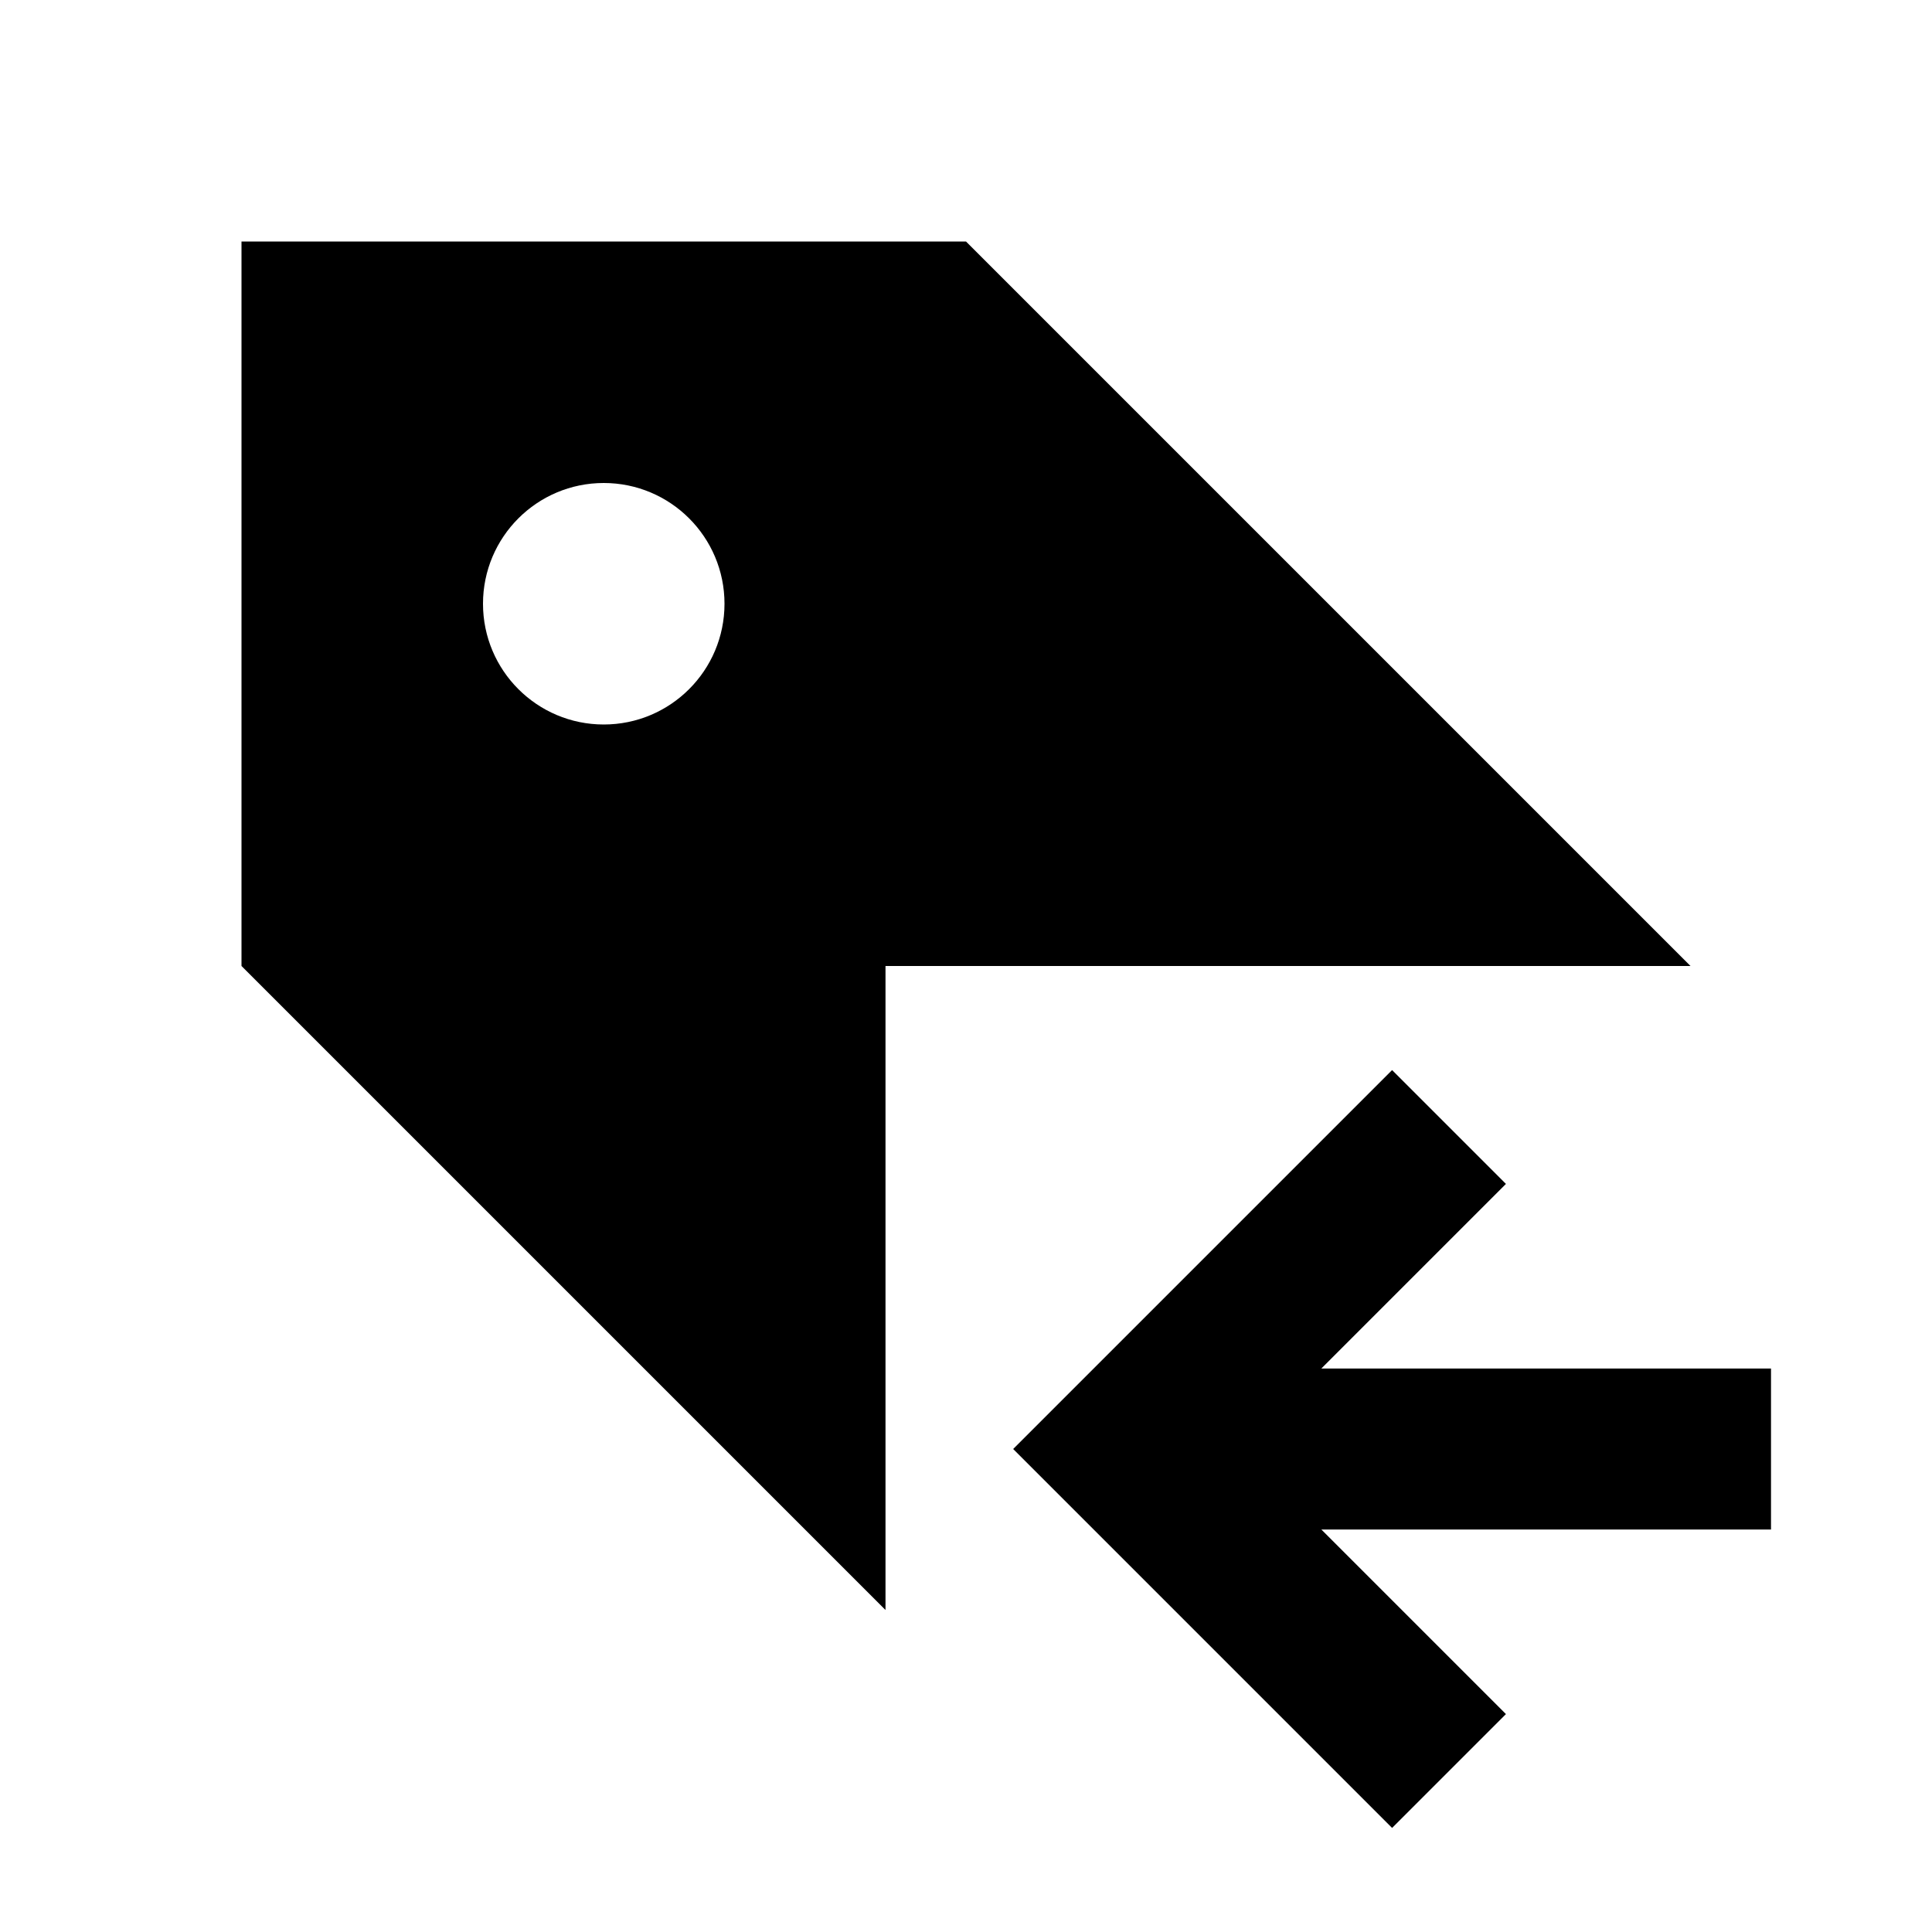 <svg xmlns="http://www.w3.org/2000/svg" xmlns:xlink="http://www.w3.org/1999/xlink" width="512" height="512" viewBox="0 0 512 512"><path fill="currentColor" fill-rule="evenodd" d="M64 256V64h192l192 192H234.667v170.667zm96-64c17.673 0 32-14.327 32-32s-14.327-32-32-32s-32 14.327-32 32s14.327 32 32 32m239.088 121.753l-30.17-30.17L268.5 384.001l100.418 100.418l30.17-30.17l-48.915-48.915h119.163v-42.666H350.173z" clip-rule="evenodd"/></svg>